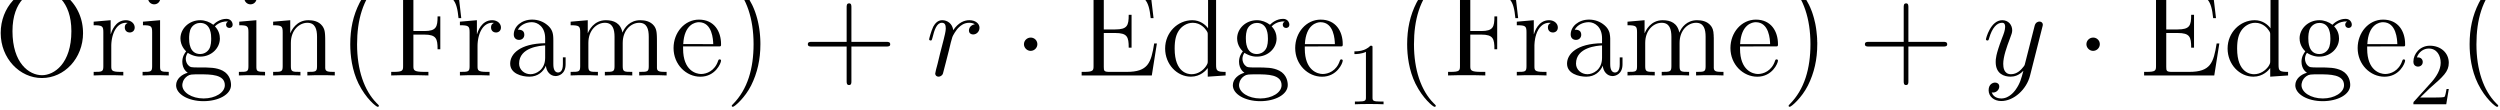 <?xml version="1.0" encoding="UTF-8" standalone="no"?>
<svg
   xmlns:dc="http://purl.org/dc/elements/1.1/"
   xmlns:cc="http://creativecommons.org/ns#"
   xmlns:rdf="http://www.w3.org/1999/02/22-rdf-syntax-ns#"
   xmlns:svg="http://www.w3.org/2000/svg"
   xmlns="http://www.w3.org/2000/svg"
   xmlns:sodipodi="http://sodipodi.sourceforge.net/DTD/sodipodi-0.dtd"
   xmlns:inkscape="http://www.inkscape.org/namespaces/inkscape"
   version="1.1"
   id="body"
   width="453.591"
   height="20"
   viewBox="0 0 0.63 0.028"
   preserveAspectRatio="none"
   inkscape:version="0.48.3.1 r9886"
   sodipodi:docname="ch2-Z-G-43.svg">
  <defs
     id="defs101" />
  <sodipodi:namedview
     pagecolor="#ffffff"
     bordercolor="#666666"
     borderopacity="1"
     objecttolerance="10"
     gridtolerance="10"
     guidetolerance="10"
     inkscape:pageopacity="0"
     inkscape:pageshadow="2"
     inkscape:window-width="640"
     inkscape:window-height="480"
     id="namedview99"
     showgrid="false"
     inkscape:zoom="0.32777778"
     inkscape:cx="382.26563"
     inkscape:cy="458.82151"
     inkscape:window-x="0"
     inkscape:window-y="24"
     inkscape:window-maximized="0"
     inkscape:current-layer="body" />
  <title
     id="title3">SVG drawing</title>
  <desc
     id="desc5">This was produced by version 4.4 of GNU libplot, a free library for exporting 2-D vector graphics.</desc>
  <g
     id="content"
     transform="matrix(0.002,0,0,-0.002,-3.2551875e-4,0.029)"
     xml:space="preserve"
     stroke-miterlimit="10.433"
     font-style="normal"
     font-variant="normal"
     font-weight="normal"
     font-stretch="normal"
     font-size-adjust="none"
     letter-spacing="normal"
     word-spacing="normal"
     style="font-style:normal;font-variant:normal;font-weight:normal;font-stretch:normal;letter-spacing:normal;word-spacing:normal;text-anchor:start;fill:none;stroke:#000000;stroke-linecap:butt;stroke-linejoin:miter;stroke-miterlimit:10.433;stroke-opacity:1;stroke-dasharray:none;stroke-dashoffset:0">
<path
   d="m 10.625,10.309 -0.007,0.305 -0.021,0.3 -0.034,0.296 -0.047,0.29 -0.059,0.284 -0.072,0.278 -0.084,0.272 -0.095,0.265 -0.106,0.258 -0.117,0.25 -0.127,0.243 -0.137,0.235 -0.147,0.226 -0.156,0.218 -0.165,0.209 -0.173,0.199 -0.182,0.19 -0.189,0.18 -0.197,0.17 -0.204,0.159 -0.21,0.149 -0.216,0.137 -0.222,0.125 -0.228,0.114 -0.233,0.102 -0.238,0.089 -0.242,0.076 -0.246,0.063 -0.25,0.05 -0.253,0.035 -0.256,0.022 -0.258,0.007 -0.016,-0.343 c 1.562,0 3.719,-1.375 3.719,-5.219 0,-4.125 -2.172,-5.594 -3.703,-5.594 h 0 c -1.625,0 -3.719,1.531 -3.719,5.594 0,3.891 2.203,5.219 3.703,5.219 l 0.016,0.343 c -2.844,0 -5.203,-2.546 -5.203,-5.796 0,-3.235 2.406,-5.719 5.188,-5.719 2.844,0 5.188,2.516 5.188,5.719 z"
   id="path9"
   inkscape:connector-curvature="0"
   style="fill:#000000;stroke-width:0" />
<path
   d="m 14.184,8.621 0.001,0.145 0.006,0.144 0.009,0.143 0.014,0.141 0.016,0.14 0.021,0.138 0.024,0.136 0.028,0.133 0.031,0.131 0.035,0.128 0.039,0.125 0.043,0.121 0.046,0.118 0.049,0.114 0.053,0.111 0.057,0.105 0.061,0.102 0.064,0.096 0.067,0.092 0.071,0.086 0.075,0.081 0.078,0.075 0.081,0.069 0.085,0.063 0.089,0.056 0.092,0.05 0.095,0.042 0.099,0.036 0.103,0.028 0.105,0.02 0.109,0.012 0.113,0.005 c 0.125,0 0.156,0 0.219,-0.016 -0.125,-0.063 -0.375,-0.156 -0.375,-0.578 0,-0.469 0.359,-0.641 0.609,-0.641 0.328,0 0.641,0.203 0.641,0.641 0,0.469 -0.422,0.922 -1.11,0.922 -1.359,0 -1.812,-1.469 -1.906,-1.766 h -0.015 v 1.766 l -2.141,-0.188 v -0.453 c 1.094,0 1.219,-0.109 1.219,-0.891 V 6.09 c 0,-0.719 -0.172,-0.719 -1.219,-0.719 V 4.918 c 0.453,0.031 1.328,0.031 1.797,0.031 0.437,0 1.562,0 1.937,-0.031 v 0.453 h -0.328 c -1.156,0 -1.187,0.188 -1.187,0.75 z"
   id="path11"
   inkscape:connector-curvature="0"
   style="fill:#000000;stroke-width:0" />
<path
   d="m 20.363,14.715 -0.001,0.038 -0.002,0.037 -0.005,0.038 -0.007,0.036 -0.008,0.037 -0.01,0.035 -0.012,0.035 -0.013,0.035 -0.015,0.034 -0.017,0.032 -0.018,0.032 -0.019,0.032 -0.022,0.03 -0.022,0.029 -0.024,0.028 -0.025,0.027 -0.027,0.026 -0.028,0.024 -0.029,0.024 -0.031,0.021 -0.031,0.021 -0.033,0.019 -0.034,0.017 -0.035,0.016 -0.036,0.014 -0.037,0.013 -0.037,0.01 -0.039,0.009 -0.04,0.007 -0.041,0.005 -0.041,0.003 -0.042,0.002 c -0.406,0 -0.766,-0.329 -0.766,-0.75 0,-0.485 0.391,-0.782 0.766,-0.782 0.5,0 0.781,0.407 0.781,0.766 z"
   id="path13"
   inkscape:connector-curvature="0"
   style="fill:#000000;stroke-width:0" />
<path
   d="m 18.176,11.746 v -0.453 c 1.015,0 1.156,-0.094 1.156,-0.875 V 6.09 c 0,-0.719 -0.172,-0.719 -1.203,-0.719 V 4.918 c 0.437,0.031 1.203,0.031 1.656,0.031 0.188,0 1.11,0 1.641,-0.031 v 0.453 c -1.031,0 -1.094,0.094 -1.094,0.703 v 5.86 z"
   id="path15"
   inkscape:connector-curvature="0"
   style="fill:#000000;stroke-width:0" />
<path
   d="M 23.82,7.793 23.89,7.749 23.96,7.708 24.028,7.669 24.096,7.633 24.162,7.599 24.228,7.568 24.293,7.54 24.357,7.513 24.419,7.488 24.48,7.466 24.54,7.446 24.599,7.427 24.656,7.41 l 0.056,-0.015 0.054,-0.014 0.052,-0.012 0.051,-0.011 0.049,-0.009 0.047,-0.008 0.046,-0.007 0.043,-0.006 0.041,-0.005 0.04,-0.004 0.037,-0.003 0.034,-0.003 0.033,-0.002 0.03,-0.001 0.028,-9e-4 0.025,-5e-4 0.023,-3e-4 0.02,-10e-5 0.018,0 0.015,0.328 c -1.406,0 -1.406,1.609 -1.406,1.969 0,0.281 0,0.938 0.281,1.375 0.297,0.453 0.766,0.609 1.11,0.609 1.39,0 1.39,-1.609 1.39,-1.969 0,-0.281 0,-0.938 -0.265,-1.359 -0.297,-0.469 -0.781,-0.625 -1.11,-0.625 h 0 L 25.383,7.309 c 1.422,0 2.484,1.078 2.484,2.297 0,0.438 -0.125,1.032 -0.625,1.546 0.61,0.625 1.36,0.625 1.438,0.625 0.062,0 0.14,0 0.218,-0.031 -0.171,-0.062 -0.25,-0.219 -0.25,-0.39 0,-0.219 0.157,-0.407 0.422,-0.407 0.125,0 0.407,0.078 0.407,0.422 0,0.281 -0.219,0.735 -0.782,0.735 -0.828,0 -1.437,-0.516 -1.656,-0.75 -0.484,0.359 -1.047,0.578 -1.641,0.578 -1.437,0 -2.5,-1.094 -2.5,-2.313 0,-0.906 0.563,-1.5 0.719,-1.641 C 23.43,7.746 23.133,7.293 23.133,6.668 23.133,5.746 23.695,5.34 23.82,5.262 23.086,5.059 22.352,4.496 22.352,3.668 c 0,-1.109 1.5,-2.016 3.453,-2.016 l 0.015,0.344 c -1.515,0 -2.687,0.781 -2.687,1.688 0,0.125 0.031,0.734 0.64,1.156 0.344,0.219 0.5,0.219 1.61,0.219 1.312,0 3.109,0 3.109,-1.375 0,-0.938 -1.203,-1.688 -2.672,-1.688 h 0 L 25.805,1.652 c 1.89,0 3.468,0.844 3.468,2.047 0,0.391 -0.109,1.328 -1.062,1.828 -0.813,0.406 -1.609,0.406 -2.969,0.406 -0.969,0 -1.094,0 -1.375,0.297 -0.156,0.172 -0.297,0.469 -0.297,0.797 0,0.281 0.094,0.547 0.25,0.766 z"
   id="path17"
   inkscape:connector-curvature="0"
   style="fill:#000000;stroke-width:0" />
<path
   d="m 32.496,14.715 -0.001,0.038 -0.003,0.037 -0.004,0.038 -0.007,0.036 -0.008,0.037 -0.01,0.035 -0.012,0.035 -0.013,0.035 -0.015,0.034 -0.017,0.032 -0.018,0.032 -0.02,0.032 -0.021,0.03 -0.022,0.029 -0.024,0.028 -0.026,0.027 -0.026,0.026 -0.028,0.024 -0.029,0.024 -0.031,0.021 -0.031,0.021 -0.033,0.019 -0.034,0.017 -0.035,0.016 -0.036,0.014 -0.037,0.013 -0.038,0.01 -0.039,0.009 -0.039,0.007 -0.041,0.005 -0.041,0.003 -0.042,0.002 c -0.406,0 -0.766,-0.329 -0.766,-0.75 0,-0.485 0.391,-0.782 0.766,-0.782 0.5,0 0.781,0.407 0.781,0.766 z"
   id="path19"
   inkscape:connector-curvature="0"
   style="fill:#000000;stroke-width:0" />
<path
   d="m 30.309,11.746 v -0.453 c 1.015,0 1.156,-0.094 1.156,-0.875 V 6.09 c 0,-0.719 -0.172,-0.719 -1.203,-0.719 V 4.918 c 0.437,0.031 1.203,0.031 1.656,0.031 0.187,0 1.109,0 1.641,-0.031 v 0.453 c -1.032,0 -1.094,0.094 -1.094,0.703 v 5.86 z"
   id="path21"
   inkscape:connector-curvature="0"
   style="fill:#000000;stroke-width:0" />
<path
   d="m 41.141,8.777 0,0.136 0,0.13 -10e-4,0.124 0,0.119 -10e-4,0.114 -0.001,0.108 -10e-4,0.104 -0.002,0.099 -0.003,0.095 -0.003,0.09 -0.004,0.086 -0.004,0.082 -0.006,0.079 -0.006,0.075 -0.007,0.072 -0.008,0.068 -0.01,0.066 -0.01,0.064 -0.012,0.061 -0.013,0.058 -0.014,0.057 -0.016,0.055 -0.018,0.053 -0.019,0.052 -0.02,0.051 -0.023,0.05 -0.024,0.049 -0.026,0.048 -0.028,0.048 -0.029,0.048 -0.032,0.048 -0.034,0.048 c -0.454,0.609 -1.204,0.719 -1.75,0.719 -1.532,0 -2.141,-1.328 -2.266,-1.641 h -0.016 v 1.641 l -2.156,-0.188 v -0.453 c 1.078,0 1.203,-0.109 1.203,-0.891 V 6.09 c 0,-0.719 -0.172,-0.719 -1.203,-0.719 V 4.918 c 0.406,0.031 1.266,0.031 1.703,0.031 0.469,0 1.328,0 1.735,-0.031 v 0.453 c -1.016,0 -1.204,0 -1.204,0.719 V 9.043 c 0,1.672 1.094,2.563 2.079,2.563 0.984,0 1.218,-0.813 1.218,-1.782 V 6.09 c 0,-0.719 -0.187,-0.719 -1.218,-0.719 V 4.918 c 0.421,0.031 1.281,0.031 1.718,0.031 0.469,0 1.329,0 1.735,-0.031 v 0.453 c -0.797,0 -1.188,0 -1.203,0.484 z"
   id="path23"
   inkscape:connector-curvature="0"
   style="fill:#000000;stroke-width:0" />
<path
   d="m 47.902,1.059 0,0.009 0,0.009 L 47.901,1.08 47.9,1.085 47.899,1.09 47.898,1.095 47.896,1.1 47.894,1.106 47.891,1.111 47.887,1.118 47.883,1.125 47.879,1.132 47.873,1.14 47.867,1.148 47.86,1.158 47.852,1.167 47.843,1.178 47.834,1.189 47.828,1.195 47.823,1.201 47.817,1.208 47.811,1.214 47.805,1.221 47.798,1.228 47.791,1.236 47.784,1.243 47.776,1.251 47.768,1.259 47.76,1.267 47.751,1.276 l -0.008,0.009 -0.01,0.009 -0.009,0.009 -0.01,0.01 -0.01,0.01 -0.011,0.01 -0.011,0.011 -0.011,0.011 -0.012,0.011 -0.012,0.012 -0.013,0.012 -0.013,0.012 c -1.578,1.609 -2.469,4.234 -2.469,7.469 0,3.094 0.735,5.735 2.578,7.625 0.172,0.141 0.172,0.172 0.172,0.219 0,0.094 -0.078,0.125 -0.156,0.125 -0.203,0 -1.5,-1.141 -2.281,-2.703 -0.813,-1.61 -1.172,-3.313 -1.172,-5.266 0,-1.406 0.219,-3.297 1.047,-5 0.937,-1.906 2.234,-2.938 2.406,-2.938 0.078,0 0.156,0.031 0.156,0.125 z"
   id="path25"
   inkscape:connector-curvature="0"
   style="fill:#000000;stroke-width:0" />
<path
   d="m 57.875,15.746 h -8.422 v -0.469 h 0.313 c 1.14,0 1.187,-0.156 1.187,-0.75 V 6.121 c 0,-0.578 -0.047,-0.75 -1.187,-0.75 H 49.453 V 4.918 c 0.375,0.031 1.797,0.031 2.266,0.031 0.562,0 1.953,0 2.422,-0.031 v 0.453 h -0.485 c -1.375,0 -1.406,0.203 -1.406,0.766 v 3.969 h 1.391 c 1.5,0 1.656,-0.532 1.656,-1.86 h 0.344 v 4.172 h -0.344 c 0,-1.328 -0.156,-1.859 -1.656,-1.859 H 52.25 v 4.093 c 0,0.516 0.031,0.625 0.734,0.625 h 1.985 c 2.281,0 2.75,-0.843 2.969,-3.078 h 0.343 z"
   id="path27"
   inkscape:connector-curvature="0"
   style="fill:#000000;stroke-width:0" />
<path
   d="m 60.332,8.621 0.002,0.145 0.005,0.144 0.01,0.143 0.013,0.141 0.017,0.14 0.02,0.138 0.024,0.136 0.028,0.133 0.032,0.131 0.035,0.128 0.039,0.125 0.042,0.121 0.046,0.118 0.05,0.114 0.053,0.111 0.057,0.105 0.06,0.102 0.064,0.096 0.067,0.092 0.072,0.086 0.074,0.081 0.078,0.075 0.082,0.069 0.085,0.063 0.088,0.056 0.092,0.05 0.096,0.042 0.099,0.036 0.102,0.028 0.106,0.02 0.109,0.012 0.112,0.005 c 0.125,0 0.157,0 0.219,-0.016 -0.125,-0.063 -0.375,-0.156 -0.375,-0.578 0,-0.469 0.36,-0.641 0.61,-0.641 0.328,0 0.64,0.203 0.64,0.641 0,0.469 -0.422,0.922 -1.109,0.922 -1.36,0 -1.813,-1.469 -1.906,-1.766 h -0.016 v 1.766 l -2.141,-0.188 v -0.453 c 1.094,0 1.219,-0.109 1.219,-0.891 V 6.09 c 0,-0.719 -0.172,-0.719 -1.219,-0.719 V 4.918 c 0.453,0.031 1.328,0.031 1.797,0.031 0.438,0 1.563,0 1.938,-0.031 V 5.371 H 61.52 c -1.157,0 -1.188,0.188 -1.188,0.75 z"
   id="path29"
   inkscape:connector-curvature="0"
   style="fill:#000000;stroke-width:0" />
<path
   d="m 69.883,9.168 0,0.158 -0.002,0.153 -0.003,0.148 -0.006,0.144 -0.011,0.14 -0.007,0.069 -0.008,0.067 -0.01,0.067 -0.012,0.066 -0.014,0.065 -0.015,0.065 -0.018,0.063 -0.019,0.063 -0.022,0.063 -0.025,0.062 -0.027,0.061 -0.03,0.061 -0.032,0.061 -0.036,0.06 -0.038,0.06 -0.042,0.059 -0.046,0.059 -0.048,0.059 -0.053,0.059 -0.056,0.059 -0.059,0.059 -0.064,0.058 c -0.563,0.5 -1.266,0.735 -1.969,0.735 -1.313,0 -2.313,-0.86 -2.313,-1.891 0,-0.469 0.313,-0.687 0.672,-0.687 0.375,0 0.657,0.266 0.657,0.656 0,0.641 -0.579,0.641 -0.813,0.641 0.359,0.671 1.125,0.953 1.766,0.953 0.734,0 1.672,-0.594 1.672,-2.032 V 9.012 8.73 7.152 c 0,-1.547 -1.172,-2.078 -1.844,-2.078 -0.781,0 -1.438,0.578 -1.438,1.344 0,2.094 2.703,2.281 3.282,2.312 V 9.012 C 65.648,8.965 64.445,7.637 64.445,6.418 c 0,-1.266 1.453,-1.656 2.422,-1.656 1.063,0 1.766,0.641 2.078,1.391 0.063,-0.734 0.547,-1.312 1.235,-1.312 0.328,0 1.25,0.219 1.25,1.5 v 0.875 h -0.344 v -0.875 c 0,-0.906 -0.375,-1.047 -0.609,-1.047 -0.594,0 -0.594,0.844 -0.594,1.094 z"
   id="path31"
   inkscape:connector-curvature="0"
   style="fill:#000000;stroke-width:0" />
<path
   d="m 82.938,8.777 -0.001,0.136 0,0.13 0,0.124 0,0.119 -10e-4,0.114 -0.001,0.108 -0.001,0.104 -0.002,0.099 -0.002,0.095 -0.003,0.09 -0.004,0.086 -0.004,0.082 -0.006,0.079 -0.006,0.075 -0.007,0.072 -0.007,0.068 -0.009,0.066 -0.01,0.064 -0.012,0.061 -0.012,0.058 -0.014,0.057 -0.015,0.055 -0.017,0.053 -0.018,0.052 -0.02,0.051 -0.021,0.05 -0.023,0.049 -0.025,0.048 -0.027,0.048 -0.029,0.048 -0.03,0.048 -0.033,0.048 c -0.469,0.609 -1.203,0.719 -1.75,0.719 -1.312,0 -1.984,-0.953 -2.234,-1.578 -0.235,1.218 -1.094,1.578 -2.094,1.578 -1.531,0 -2.141,-1.328 -2.266,-1.641 h -0.015 v 1.641 l -2.157,-0.188 v -0.453 c 1.079,0 1.204,-0.109 1.204,-0.891 V 6.09 c 0,-0.719 -0.172,-0.719 -1.204,-0.719 V 4.918 c 0.407,0.031 1.266,0.031 1.704,0.031 0.468,0 1.328,0 1.734,-0.031 v 0.453 c -1.016,0 -1.203,0 -1.203,0.719 V 9.043 c 0,1.672 1.094,2.563 2.078,2.563 0.984,0 1.219,-0.813 1.219,-1.782 V 6.09 c 0,-0.719 -0.188,-0.719 -1.219,-0.719 V 4.918 c 0.422,0.031 1.281,0.031 1.719,0.031 0.468,0 1.328,0 1.734,-0.031 v 0.453 c -1.016,0 -1.203,0 -1.203,0.719 V 9.043 c 0,1.672 1.094,2.563 2.078,2.563 0.985,0 1.203,-0.813 1.203,-1.782 V 6.09 c 0,-0.719 -0.172,-0.719 -1.203,-0.719 V 4.918 c 0.406,0.031 1.266,0.031 1.719,0.031 0.453,0 1.312,0 1.734,-0.031 v 0.453 c -0.797,0 -1.203,0 -1.218,0.484 z"
   id="path33"
   inkscape:connector-curvature="0"
   style="fill:#000000;stroke-width:0" />
<path
   d="m 90.645,8.605 0.015,0 0.016,0 0.015,0 0.014,0 0.014,1e-4 0.014,10e-5 0.013,2e-4 0.013,10e-5 0.013,3e-4 0.012,3e-4 0.011,4e-4 0.012,4e-4 0.011,6e-4 0.01,6e-4 0.01,7e-4 0.01,8e-4 0.01,9e-4 0.009,0.001 0.008,0.001 0.009,0.001 0.016,0.003 0.014,0.004 0.014,0.004 0.012,0.005 0.011,0.006 0.01,0.007 0.009,0.007 0.008,0.008 0.007,0.009 0.006,0.01 0.006,0.011 0.005,0.013 0.004,0.014 0.003,0.015 0.002,0.008 0.001,0.008 0.001,0.009 10e-4,0.009 0.001,0.009 0.001,0.01 10e-4,0.01 0,0.01 0.001,0.011 0,0.011 0.001,0.012 0,0.012 0,0.012 0,0.013 0,0.013 10e-4,0.014 c 0,1.61 -0.86,3.11 -2.782,3.11 -1.812,0 -3.203,-1.641 -3.203,-3.61 0,-2.109 1.61,-3.641 3.375,-3.641 1.891,0 2.61,1.719 2.61,2.047 0,0.094 -0.079,0.156 -0.172,0.156 -0.125,0 -0.157,-0.078 -0.188,-0.156 -0.422,-1.328 -1.484,-1.703 -2.156,-1.703 -0.656,0 -2.266,0.453 -2.266,3.203 v 0.297 l 0.016,0.297 c 0.125,2.5 1.516,2.782 1.969,2.782 1.703,0 1.797,-2.235 1.812,-2.782 H 86.254 L 86.238,8.605 z"
   id="path35"
   inkscape:connector-curvature="0"
   style="fill:#000000;stroke-width:0" />
<path
   d="m 95.973,8.871 -0.001,0.116 -10e-4,0.121 -0.003,0.125 -0.004,0.129 -0.005,0.132 -0.007,0.136 -0.018,0.282 -0.025,0.295 -0.033,0.305 -0.041,0.316 -0.052,0.324 -0.062,0.332 -0.073,0.338 -0.085,0.342 -0.098,0.346 -0.112,0.348 -0.061,0.174 -0.066,0.175 -0.069,0.174 -0.073,0.174 -0.077,0.174 -0.081,0.173 c -0.938,1.907 -2.25,2.938 -2.422,2.938 -0.063,0 -0.141,-0.031 -0.141,-0.125 0,-0.047 0,-0.078 0.266,-0.36 1.594,-1.593 2.484,-4.218 2.484,-7.468 0,-3.078 -0.75,-5.734 -2.593,-7.609 -0.157,-0.141 -0.157,-0.172 -0.157,-0.219 0,-0.094 0.078,-0.125 0.141,-0.125 0.203,0 1.516,1.141 2.297,2.703 0.797,1.609 1.172,3.328 1.172,5.234 z"
   id="path37"
   inkscape:connector-curvature="0"
   style="fill:#000000;stroke-width:0" />
<path
   d="m 107.44,8.59 h 4.39 c 0.22,0 0.5,0 0.5,0.281 0,0.312 -0.27,0.312 -0.5,0.312 h -4.39 v 4.375 c 0,0.234 0,0.515 -0.28,0.515 -0.32,0 -0.32,-0.265 -0.32,-0.515 V 9.184 h -4.39 c -0.22,0 -0.5,0 -0.5,-0.297 0,-0.297 0.27,-0.297 0.5,-0.297 h 4.39 V 4.199 c 0,-0.219 0,-0.5 0.3,-0.5 0.3,0 0.3,0.266 0.3,0.5 z"
   id="path39"
   inkscape:connector-curvature="0"
   style="fill:#000000;stroke-width:0" />
<path
   d="m 123,11.418 -0.05,-0.01 -0.04,-0.01 -0.04,-0.013 -0.05,-0.013 -0.04,-0.015 -0.03,-0.017 -0.04,-0.017 -0.04,-0.019 -0.03,-0.019 -0.04,-0.021 -0.03,-0.022 -0.03,-0.023 -0.03,-0.023 -0.02,-0.025 -0.03,-0.026 -0.02,-0.026 -0.03,-0.027 -0.02,-0.028 -0.02,-0.028 -0.01,-0.03 -0.02,-0.029 -0.02,-0.031 -0.01,-0.031 -0.01,-0.031 -0.01,-0.032 -0.01,-0.032 -0.01,-0.032 -0.01,-0.033 0,-0.033 -0.01,-0.034 0,-0.033 0,-0.034 c 0,-0.375 0.3,-0.5 0.52,-0.5 0.45,0 0.81,0.375 0.81,0.86 0,0.5 -0.49,0.953 -1.28,0.953 -0.64,0 -1.38,-0.297 -2.03,-1.266 -0.11,0.844 -0.75,1.266 -1.39,1.266 -0.61,0 -0.94,-0.485 -1.13,-0.828 -0.27,-0.579 -0.52,-1.532 -0.52,-1.61 0,-0.062 0.08,-0.141 0.19,-0.141 0.13,0 0.14,0.016 0.24,0.375 0.23,0.954 0.53,1.875 1.17,1.875 0.39,0 0.5,-0.266 0.5,-0.735 0,-0.344 -0.16,-0.969 -0.28,-1.453 L 118.61,7.699 C 118.55,7.402 118.38,6.684 118.3,6.402 118.17,5.981 118,5.231 118,5.152 c 0,-0.219 0.17,-0.391 0.42,-0.391 0.17,0 0.47,0.109 0.56,0.422 0.05,0.125 0.64,2.531 0.74,2.891 0.08,0.359 0.17,0.688 0.25,1.047 0.06,0.219 0.14,0.469 0.19,0.672 0.04,0.141 0.46,0.922 0.87,1.281 0.19,0.172 0.59,0.532 1.25,0.532 0.25,0 0.5,-0.047 0.72,-0.188 z"
   id="path41"
   inkscape:connector-curvature="0"
   style="fill:#000000;stroke-width:0" />
<path
   d="m 130.87,8.887 0,0.044 -0.01,0.043 0,0.043 -0.01,0.042 -0.01,0.041 -0.01,0.04 -0.01,0.039 -0.02,0.038 -0.02,0.037 -0.01,0.036 -0.02,0.035 -0.03,0.034 -0.02,0.033 -0.02,0.032 -0.03,0.03 -0.03,0.029 -0.03,0.028 -0.03,0.026 -0.03,0.025 -0.03,0.023 -0.04,0.022 -0.03,0.02 -0.04,0.018 -0.04,0.017 -0.04,0.015 -0.03,0.013 -0.05,0.011 -0.04,0.009 -0.04,0.007 -0.04,0.005 -0.04,0.003 -0.05,0.001 c -0.45,0 -0.84,-0.375 -0.84,-0.844 0,-0.453 0.39,-0.844 0.84,-0.844 0.47,0 0.85,0.391 0.85,0.844 z"
   id="path43"
   inkscape:connector-curvature="0"
   style="fill:#000000;stroke-width:0" />
<path
   d="m 145.93,8.98 h -0.34 C 145.2,6.512 144.82,5.371 142.13,5.371 h -2.15 c -0.71,0 -0.74,0.125 -0.74,0.641 v 4.297 h 1.44 c 1.53,0 1.7,-0.5 1.7,-1.86 h 0.36 v 4.172 h -0.36 c 0,-1.359 -0.17,-1.859 -1.7,-1.859 h -1.44 v 3.89 c 0,0.516 0.03,0.625 0.74,0.625 h 2.11 c 2.32,0 2.82,-0.796 3.06,-3.078 h 0.36 l -0.42,3.547 h -8.64 v -0.469 h 0.31 c 1.14,0 1.19,-0.156 1.19,-0.75 V 6.121 c 0,-0.578 -0.05,-0.75 -1.19,-0.75 h -0.31 V 4.918 h 8.84 z"
   id="path45"
   inkscape:connector-curvature="0"
   style="fill:#000000;stroke-width:0" />
<path
   d="m 151.17,15.777 v -0.468 c 1.08,0 1.21,-0.11 1.21,-0.891 v -3.516 c -0.33,0.469 -1.02,1.032 -1.99,1.032 -1.84,0 -3.42,-1.563 -3.42,-3.594 0,-2.016 1.5,-3.578 3.25,-3.578 1.2,0 1.9,0.797 2.12,1.094 l -0.22,0.234 c -0.37,-0.547 -1.03,-1.016 -1.82,-1.016 -0.41,0 -2.13,0.156 -2.13,3.25 0,1.141 0.19,1.782 0.53,2.297 0.33,0.5 0.97,0.985 1.75,0.985 0.99,0 1.55,-0.719 1.71,-0.969 0.18,-0.266 0.18,-0.297 0.18,-0.578 V 6.777 c 0,-0.281 0,-0.328 -0.22,-0.688 l 0.22,-0.234 V 4.762 l 2.25,0.156 v 0.453 c -1.07,0 -1.2,0.125 -1.2,0.891 v 9.687 z"
   id="path47"
   inkscape:connector-curvature="0"
   style="fill:#000000;stroke-width:0" />
<path
   d="m 156.96,7.793 0.07,-0.044 0.07,-0.041 0.07,-0.039 0.07,-0.036 0.07,-0.034 0.06,-0.031 0.07,-0.029 0.06,-0.027 0.06,-0.025 0.06,-0.022 0.06,-0.021 0.06,-0.019 0.06,-0.017 0.06,-0.015 0.05,-0.014 0.05,-0.012 0.05,-0.011 0.05,-0.009 0.05,-0.008 0.04,-0.007 0.05,-0.006 0.04,-0.005 0.04,-0.004 0.04,-0.003 0.03,-0.003 0.03,-0.002 0.03,-0.001 0.03,-9e-4 0.03,-5e-4 0.02,-3e-4 0.02,-10e-5 0.02,0 0.01,0.328 c -1.4,0 -1.4,1.609 -1.4,1.969 0,0.281 0,0.938 0.28,1.375 0.29,0.453 0.76,0.609 1.11,0.609 1.39,0 1.39,-1.609 1.39,-1.969 0,-0.281 0,-0.938 -0.27,-1.359 -0.3,-0.469 -0.78,-0.625 -1.11,-0.625 h 0 l -0.01,-0.328 c 1.42,0 2.48,1.078 2.48,2.297 0,0.438 -0.12,1.032 -0.62,1.546 0.61,0.625 1.36,0.625 1.43,0.625 0.07,0 0.14,0 0.22,-0.031 -0.17,-0.062 -0.25,-0.219 -0.25,-0.39 0,-0.219 0.16,-0.407 0.42,-0.407 0.13,0 0.41,0.078 0.41,0.422 0,0.281 -0.22,0.735 -0.78,0.735 -0.83,0 -1.44,-0.516 -1.66,-0.75 -0.48,0.359 -1.04,0.578 -1.64,0.578 -1.44,0 -2.5,-1.094 -2.5,-2.313 0,-0.906 0.56,-1.5 0.72,-1.641 -0.19,-0.234 -0.48,-0.688 -0.48,-1.312 0,-0.922 0.56,-1.328 0.68,-1.406 -0.73,-0.203 -1.46,-0.766 -1.46,-1.594 0,-1.109 1.5,-2.016 3.45,-2.016 l 0.01,0.344 c -1.51,0 -2.68,0.781 -2.68,1.688 0,0.125 0.03,0.734 0.64,1.156 0.34,0.219 0.5,0.219 1.61,0.219 1.31,0 3.11,0 3.11,-1.375 0,-0.938 -1.21,-1.688 -2.68,-1.688 h 0 l -0.01,-0.344 c 1.89,0 3.47,0.844 3.47,2.047 0,0.391 -0.11,1.328 -1.07,1.828 -0.81,0.406 -1.6,0.406 -2.96,0.406 -0.97,0 -1.1,0 -1.38,0.297 -0.16,0.172 -0.3,0.469 -0.3,0.797 0,0.281 0.1,0.547 0.25,0.766 z"
   id="path49"
   inkscape:connector-curvature="0"
   style="fill:#000000;stroke-width:0" />
<path
   d="m 168.97,8.605 0.02,0 0.01,0 0.02,0 0.01,0 0.02,1e-4 0.01,10e-5 0.01,2e-4 0.02,10e-5 0.01,3e-4 0.01,3e-4 0.01,4e-4 0.01,4e-4 0.02,6e-4 0.01,6e-4 0.01,7e-4 0.01,8e-4 0.01,9e-4 0,0.001 0.01,0.001 0.01,0.001 0.02,0.003 0.01,0.004 0.02,0.004 0.01,0.005 0.01,0.006 0.01,0.007 0.01,0.007 0.01,0.008 0,0.009 0.01,0.01 0.01,0.011 0,0.013 0,0.014 0.01,0.015 0,0.008 0,0.008 0,0.009 0,0.009 0,0.009 0,0.01 0.01,0.01 0,0.01 0,0.011 0,0.011 0,0.012 0,0.012 0,0.012 0,0.013 0,0.013 0,0.014 c 0,1.61 -0.86,3.11 -2.78,3.11 -1.82,0 -3.21,-1.641 -3.21,-3.61 0,-2.109 1.61,-3.641 3.38,-3.641 1.89,0 2.61,1.719 2.61,2.047 0,0.094 -0.08,0.156 -0.17,0.156 -0.13,0 -0.16,-0.078 -0.19,-0.156 -0.42,-1.328 -1.49,-1.703 -2.16,-1.703 -0.65,0 -2.26,0.453 -2.26,3.203 v 0.297 l 0.01,0.297 c 0.13,2.5 1.52,2.782 1.97,2.782 1.7,0 1.8,-2.235 1.81,-2.782 h -3.78 l -0.01,-0.297 z"
   id="path51"
   inkscape:connector-curvature="0"
   style="fill:#000000;stroke-width:0" />
<path
   d="m 173.1,8.398 0,0.012 0,0.012 0,0.012 0,0.011 0,0.011 0,0.011 0,0.01 0,0.01 0,0.01 0,0.009 0,0.009 0,0.009 0,0.017 0,0.016 0,0.015 -0.01,0.013 0,0.013 0,0.012 -0.01,0.011 0,0.01 -0.01,0.009 0,0.008 -0.01,0.007 -0.01,0.007 0,0.006 -0.01,0.005 -0.01,0.005 -0.01,0.002 0,0.002 -0.01,0.002 -0.01,0.002 0,0.002 -0.01,0.001 -0.01,0.001 0,0.001 -0.01,10e-4 -0.01,10e-4 -0.01,8e-4 -0.01,7e-4 -0.01,7e-4 -0.01,5e-4 -0.01,5e-4 -0.01,4e-4 -0.01,3e-4 -0.01,3e-4 -0.01,2e-4 -0.01,10e-5 -0.01,10e-5 -0.01,0 C 172.15,7.977 171.16,7.977 170.82,7.977 V 7.633 c 0.22,0 0.88,0 1.45,0.281 V 2.133 c 0,-0.391 -0.03,-0.531 -1.03,-0.531 h -0.36 V 1.258 c 0.39,0.031 1.36,0.031 1.8,0.031 0.45,0 1.42,0 1.81,-0.031 v 0.344 h -0.36 c -1,0 -1.03,0.125 -1.03,0.531 z"
   id="path53"
   inkscape:connector-curvature="0"
   style="fill:#000000;stroke-width:0" />
<path
   d="m 181.07,1.059 0,0.009 0,0.009 0,0.004 0,0.005 0,0.005 0,0.005 -0.01,0.005 0,0.006 0,0.006 0,0.006 -0.01,0.007 0,0.007 -0.01,0.008 -0.01,0.008 0,0.009 -0.01,0.01 -0.01,0.011 -0.01,0.011 0,0.006 -0.01,0.006 -0.01,0.006 0,0.007 -0.01,0.007 0,0.007 -0.01,0.007 -0.01,0.008 -0.01,0.008 0,0.008 -0.01,0.008 -0.01,0.009 -0.01,0.009 -0.01,0.009 -0.01,0.009 -0.01,0.01 -0.01,0.01 -0.01,0.01 -0.01,0.011 -0.01,0.011 -0.01,0.011 -0.02,0.012 -0.01,0.012 -0.01,0.012 c -1.58,1.609 -2.47,4.234 -2.47,7.469 0,3.094 0.73,5.735 2.58,7.625 0.17,0.141 0.17,0.172 0.17,0.219 0,0.094 -0.08,0.125 -0.16,0.125 -0.2,0 -1.5,-1.141 -2.28,-2.703 -0.81,-1.61 -1.17,-3.313 -1.17,-5.266 0,-1.406 0.22,-3.297 1.05,-5 0.94,-1.906 2.23,-2.938 2.4,-2.938 0.08,0 0.16,0.031 0.16,0.125 z"
   id="path55"
   inkscape:connector-curvature="0"
   style="fill:#000000;stroke-width:0" />
<path
   d="m 191.04,15.746 h -8.42 v -0.469 h 0.31 c 1.14,0 1.19,-0.156 1.19,-0.75 V 6.121 c 0,-0.578 -0.05,-0.75 -1.19,-0.75 h -0.31 V 4.918 c 0.38,0.031 1.8,0.031 2.27,0.031 0.56,0 1.95,0 2.42,-0.031 v 0.453 h -0.49 c -1.37,0 -1.4,0.203 -1.4,0.766 v 3.969 h 1.39 c 1.5,0 1.65,-0.532 1.65,-1.86 h 0.35 v 4.172 h -0.35 c 0,-1.328 -0.15,-1.859 -1.65,-1.859 h -1.39 v 4.093 c 0,0.516 0.03,0.625 0.73,0.625 h 1.99 c 2.28,0 2.75,-0.843 2.96,-3.078 h 0.35 z"
   id="path57"
   inkscape:connector-curvature="0"
   style="fill:#000000;stroke-width:0" />
<path
   d="m 193.5,8.621 0,0.145 0.01,0.144 0.01,0.143 0.01,0.141 0.02,0.14 0.02,0.138 0.02,0.136 0.03,0.133 0.03,0.131 0.04,0.128 0.03,0.125 0.05,0.121 0.04,0.118 0.05,0.114 0.06,0.111 0.05,0.105 0.06,0.102 0.07,0.096 0.06,0.092 0.08,0.086 0.07,0.081 0.08,0.075 0.08,0.069 0.08,0.063 0.09,0.056 0.1,0.05 0.09,0.042 0.1,0.036 0.1,0.028 0.11,0.02 0.11,0.012 0.11,0.005 c 0.12,0 0.16,0 0.22,-0.016 -0.13,-0.063 -0.38,-0.156 -0.38,-0.578 0,-0.469 0.36,-0.641 0.61,-0.641 0.33,0 0.64,0.203 0.64,0.641 0,0.469 -0.42,0.922 -1.11,0.922 -1.36,0 -1.81,-1.469 -1.9,-1.766 h -0.02 v 1.766 l -2.14,-0.188 v -0.453 c 1.1,0 1.22,-0.109 1.22,-0.891 V 6.09 c 0,-0.719 -0.17,-0.719 -1.22,-0.719 V 4.918 c 0.45,0.031 1.33,0.031 1.8,0.031 0.44,0 1.56,0 1.94,-0.031 v 0.453 h -0.33 c -1.16,0 -1.19,0.188 -1.19,0.75 z"
   id="path59"
   inkscape:connector-curvature="0"
   style="fill:#000000;stroke-width:0" />
<path
   d="m 203.05,9.168 0,0.158 0,0.153 0,0.148 -0.01,0.144 -0.01,0.14 -0.01,0.069 -0.01,0.067 -0.01,0.067 -0.01,0.066 -0.01,0.065 -0.02,0.065 -0.01,0.063 -0.02,0.063 -0.03,0.063 -0.02,0.062 -0.03,0.061 -0.03,0.061 -0.03,0.061 -0.04,0.06 -0.03,0.06 -0.05,0.059 -0.04,0.059 -0.05,0.059 -0.05,0.059 -0.06,0.059 -0.06,0.059 -0.06,0.058 c -0.56,0.5 -1.27,0.735 -1.97,0.735 -1.31,0 -2.31,-0.86 -2.31,-1.891 0,-0.469 0.31,-0.687 0.67,-0.687 0.37,0 0.66,0.266 0.66,0.656 0,0.641 -0.58,0.641 -0.82,0.641 0.36,0.671 1.13,0.953 1.77,0.953 0.73,0 1.67,-0.594 1.67,-2.032 V 9.012 8.73 7.152 c 0,-1.547 -1.17,-2.078 -1.84,-2.078 -0.78,0 -1.44,0.578 -1.44,1.344 0,2.094 2.7,2.281 3.28,2.312 v 0.281 c -3.2,-0.047 -4.41,-1.375 -4.41,-2.594 0,-1.266 1.46,-1.656 2.43,-1.656 1.06,0 1.76,0.641 2.07,1.391 0.07,-0.734 0.55,-1.312 1.24,-1.312 0.33,0 1.25,0.219 1.25,1.5 v 0.875 h -0.35 v -0.875 c 0,-0.906 -0.37,-1.047 -0.6,-1.047 -0.6,0 -0.6,0.844 -0.6,1.094 z"
   id="path61"
   inkscape:connector-curvature="0"
   style="fill:#000000;stroke-width:0" />
<path
   d="m 216.1,8.777 0,0.136 0,0.13 0,0.124 0,0.119 0,0.114 0,0.108 0,0.104 0,0.099 -0.01,0.095 0,0.09 0,0.086 -0.01,0.082 0,0.079 -0.01,0.075 -0.01,0.072 0,0.068 -0.01,0.066 -0.01,0.064 -0.01,0.061 -0.02,0.058 -0.01,0.057 -0.01,0.055 -0.02,0.053 -0.02,0.052 -0.02,0.051 -0.02,0.05 -0.02,0.049 -0.03,0.048 -0.03,0.048 -0.02,0.048 -0.04,0.048 -0.03,0.048 c -0.47,0.609 -1.2,0.719 -1.75,0.719 -1.31,0 -1.98,-0.953 -2.23,-1.578 -0.24,1.218 -1.1,1.578 -2.1,1.578 -1.53,0 -2.14,-1.328 -2.26,-1.641 h -0.02 v 1.641 l -2.15,-0.188 v -0.453 c 1.07,0 1.2,-0.109 1.2,-0.891 V 6.09 c 0,-0.719 -0.17,-0.719 -1.2,-0.719 V 4.918 c 0.4,0.031 1.26,0.031 1.7,0.031 0.47,0 1.33,0 1.73,-0.031 v 0.453 c -1.01,0 -1.2,0 -1.2,0.719 V 9.043 c 0,1.672 1.09,2.563 2.08,2.563 0.98,0 1.22,-0.813 1.22,-1.782 V 6.09 c 0,-0.719 -0.19,-0.719 -1.22,-0.719 V 4.918 c 0.42,0.031 1.28,0.031 1.72,0.031 0.47,0 1.33,0 1.73,-0.031 v 0.453 c -1.01,0 -1.2,0 -1.2,0.719 V 9.043 c 0,1.672 1.09,2.563 2.08,2.563 0.98,0 1.2,-0.813 1.2,-1.782 V 6.09 c 0,-0.719 -0.17,-0.719 -1.2,-0.719 V 4.918 c 0.4,0.031 1.26,0.031 1.72,0.031 0.45,0 1.31,0 1.73,-0.031 v 0.453 c -0.8,0 -1.2,0 -1.22,0.484 z"
   id="path63"
   inkscape:connector-curvature="0"
   style="fill:#000000;stroke-width:0" />
<path
   d="m 223.81,8.605 0.02,0 0.01,0 0.02,0 0.01,0 0.02,1e-4 0.01,10e-5 0.01,2e-4 0.02,10e-5 0.01,3e-4 0.01,3e-4 0.01,4e-4 0.01,4e-4 0.02,6e-4 0.01,6e-4 0.01,7e-4 0.01,8e-4 0.01,9e-4 0,0.001 0.01,0.001 0.01,0.001 0.02,0.003 0.01,0.004 0.02,0.004 0.01,0.005 0.01,0.006 0.01,0.007 0.01,0.007 0.01,0.008 0,0.009 0.01,0.01 0.01,0.011 0,0.013 0,0.014 0.01,0.015 0,0.008 0,0.008 0,0.009 0,0.009 0,0.009 0,0.01 0.01,0.01 0,0.01 0,0.011 0,0.011 0,0.012 0,0.012 0,0.012 0,0.013 0,0.013 0,0.014 c 0,1.61 -0.86,3.11 -2.78,3.11 -1.82,0 -3.21,-1.641 -3.21,-3.61 0,-2.109 1.61,-3.641 3.38,-3.641 1.89,0 2.61,1.719 2.61,2.047 0,0.094 -0.08,0.156 -0.17,0.156 -0.13,0 -0.16,-0.078 -0.19,-0.156 -0.42,-1.328 -1.49,-1.703 -2.16,-1.703 -0.65,0 -2.26,0.453 -2.26,3.203 v 0.297 l 0.01,0.297 c 0.13,2.5 1.52,2.782 1.97,2.782 1.7,0 1.8,-2.235 1.81,-2.782 h -3.78 l -0.01,-0.297 z"
   id="path65"
   inkscape:connector-curvature="0"
   style="fill:#000000;stroke-width:0" />
<path
   d="m 229.14,8.871 0,0.116 0,0.121 -0.01,0.125 0,0.129 -0.01,0.132 0,0.136 -0.02,0.282 -0.03,0.295 -0.03,0.305 -0.04,0.316 -0.05,0.324 -0.06,0.332 -0.08,0.338 -0.08,0.342 -0.1,0.346 -0.11,0.348 -0.06,0.174 -0.07,0.175 -0.07,0.174 -0.07,0.174 -0.08,0.174 -0.08,0.173 c -0.94,1.907 -2.25,2.938 -2.42,2.938 -0.07,0 -0.14,-0.031 -0.14,-0.125 0,-0.047 0,-0.078 0.26,-0.36 1.6,-1.593 2.49,-4.218 2.49,-7.468 0,-3.078 -0.75,-5.734 -2.6,-7.609 -0.15,-0.141 -0.15,-0.172 -0.15,-0.219 0,-0.094 0.07,-0.125 0.14,-0.125 0.2,0 1.51,1.141 2.29,2.703 0.8,1.609 1.18,3.328 1.18,5.234 z"
   id="path67"
   inkscape:connector-curvature="0"
   style="fill:#000000;stroke-width:0" />
<path
   d="m 240.62,8.59 h 4.39 c 0.22,0 0.5,0 0.5,0.281 0,0.312 -0.26,0.312 -0.5,0.312 h -4.39 v 4.375 c 0,0.234 0,0.515 -0.28,0.515 -0.31,0 -0.31,-0.265 -0.31,-0.515 V 9.184 h -4.39 c -0.22,0 -0.5,0 -0.5,-0.297 0,-0.297 0.26,-0.297 0.5,-0.297 h 4.39 V 4.199 c 0,-0.219 0,-0.5 0.29,-0.5 0.3,0 0.3,0.266 0.3,0.5 z"
   id="path69"
   inkscape:connector-curvature="0"
   style="fill:#000000;stroke-width:0" />
<path
   d="M 254.15,3.137 254.07,3.023 253.98,2.913 253.89,2.805 253.79,2.701 253.74,2.651 253.69,2.602 253.64,2.554 253.58,2.508 253.53,2.463 253.47,2.42 253.42,2.378 253.36,2.338 253.3,2.3 253.24,2.263 253.18,2.229 253.12,2.196 253.06,2.166 253,2.138 252.94,2.112 252.87,2.089 252.81,2.068 252.74,2.049 252.67,2.033 252.6,2.02 252.54,2.01 252.47,2.002 252.4,1.998 252.32,1.996 c -0.2,0 -0.95,0.031 -1.2,0.766 0.05,-0.016 0.13,-0.016 0.16,-0.016 0.48,0 0.79,0.406 0.79,0.766 0,0.375 -0.29,0.5 -0.53,0.5 -0.26,0 -0.81,-0.188 -0.81,-0.969 0,-0.812 0.69,-1.375 1.59,-1.375 1.58,0 3.19,1.469 3.63,3.234 l 1.56,6.204 c 0.02,0.078 0.05,0.171 0.05,0.265 0,0.235 -0.19,0.391 -0.42,0.391 -0.14,0 -0.49,-0.063 -0.61,-0.531 l -1.18,-4.672 c -0.07,-0.297 -0.07,-0.328 -0.2,-0.5 -0.33,-0.438 -0.84,-0.984 -1.61,-0.984 -0.89,0 -0.97,0.875 -0.97,1.312 0,0.906 0.43,2.125 0.86,3.266 0.17,0.469 0.27,0.688 0.27,1 0,0.672 -0.47,1.282 -1.25,1.282 -1.47,0 -2.06,-2.313 -2.06,-2.438 0,-0.062 0.07,-0.141 0.18,-0.141 0.14,0 0.16,0.062 0.22,0.281 0.38,1.344 0.99,1.969 1.61,1.969 0.14,0 0.41,0 0.41,-0.516 0,-0.422 -0.17,-0.875 -0.41,-1.484 -0.78,-2.078 -0.78,-2.609 -0.78,-2.984 0,-1.516 1.08,-1.859 1.88,-1.859 0.45,0 1.03,0.141 1.59,0.734 L 255.1,5.481 C 254.85,4.543 254.7,3.918 254.15,3.137 z"
   id="path71"
   inkscape:connector-curvature="0"
   style="fill:#000000;stroke-width:0" />
<path
   d="m 264.74,8.887 0,0.044 -0.01,0.043 0,0.043 -0.01,0.042 -0.01,0.041 -0.01,0.04 -0.01,0.039 -0.02,0.038 -0.01,0.037 -0.02,0.036 -0.02,0.035 -0.03,0.034 -0.02,0.033 -0.02,0.032 -0.03,0.03 -0.03,0.029 -0.03,0.028 -0.03,0.026 -0.03,0.025 -0.03,0.023 -0.04,0.022 -0.03,0.02 -0.04,0.018 -0.04,0.017 -0.03,0.015 -0.04,0.013 -0.04,0.011 -0.04,0.009 -0.05,0.007 -0.04,0.005 -0.04,0.003 -0.05,0.001 c -0.45,0 -0.84,-0.375 -0.84,-0.844 0,-0.453 0.39,-0.844 0.84,-0.844 0.47,0 0.85,0.391 0.85,0.844 z"
   id="path73"
   inkscape:connector-curvature="0"
   style="fill:#000000;stroke-width:0" />
<path
   d="m 279.8,8.98 h -0.34 C 279.07,6.512 278.69,5.371 276,5.371 h -2.15 c -0.71,0 -0.74,0.125 -0.74,0.641 v 4.297 h 1.44 c 1.53,0 1.7,-0.5 1.7,-1.86 h 0.36 v 4.172 h -0.36 c 0,-1.359 -0.17,-1.859 -1.7,-1.859 h -1.44 v 3.89 c 0,0.516 0.03,0.625 0.74,0.625 h 2.11 c 2.33,0 2.83,-0.796 3.06,-3.078 h 0.36 l -0.42,3.547 h -8.64 v -0.469 h 0.31 c 1.14,0 1.19,-0.156 1.19,-0.75 V 6.121 c 0,-0.578 -0.05,-0.75 -1.19,-0.75 h -0.31 V 4.918 h 8.84 z"
   id="path75"
   inkscape:connector-curvature="0"
   style="fill:#000000;stroke-width:0" />
<path
   d="m 285.04,15.777 v -0.468 c 1.08,0 1.21,-0.11 1.21,-0.891 v -3.516 c -0.33,0.469 -1.02,1.032 -1.99,1.032 -1.84,0 -3.42,-1.563 -3.42,-3.594 0,-2.016 1.5,-3.578 3.25,-3.578 1.2,0 1.91,0.797 2.12,1.094 L 286,6.09 c -0.38,-0.547 -1.04,-1.016 -1.83,-1.016 -0.41,0 -2.13,0.156 -2.13,3.25 0,1.141 0.19,1.782 0.53,2.297 0.33,0.5 0.97,0.985 1.75,0.985 0.99,0 1.55,-0.719 1.71,-0.969 0.18,-0.266 0.18,-0.297 0.18,-0.578 V 6.777 c 0,-0.281 0,-0.328 -0.21,-0.688 l 0.21,-0.234 V 4.762 l 2.25,0.156 v 0.453 c -1.07,0 -1.2,0.125 -1.2,0.891 v 9.687 z"
   id="path77"
   inkscape:connector-curvature="0"
   style="fill:#000000;stroke-width:0" />
<path
   d="m 290.84,7.793 0.07,-0.044 0.07,-0.041 0.06,-0.039 0.07,-0.036 0.07,-0.034 0.06,-0.031 0.07,-0.029 0.06,-0.027 0.06,-0.025 0.07,-0.022 0.06,-0.021 0.05,-0.019 0.06,-0.017 0.06,-0.015 0.05,-0.014 0.05,-0.012 0.05,-0.011 0.05,-0.009 0.05,-0.008 0.05,-0.007 0.04,-0.006 0.04,-0.005 0.04,-0.004 0.04,-0.003 0.03,-0.003 0.03,-0.002 0.03,-0.001 0.03,-9e-4 0.03,-5e-4 0.02,-3e-4 0.02,-10e-5 0.02,0 0.01,0.328 c -1.4,0 -1.4,1.609 -1.4,1.969 0,0.281 0,0.938 0.28,1.375 0.3,0.453 0.76,0.609 1.11,0.609 1.39,0 1.39,-1.609 1.39,-1.969 0,-0.281 0,-0.938 -0.27,-1.359 -0.29,-0.469 -0.78,-0.625 -1.11,-0.625 h 0 L 292.4,7.309 c 1.42,0 2.48,1.078 2.48,2.297 0,0.438 -0.12,1.032 -0.62,1.546 0.61,0.625 1.36,0.625 1.44,0.625 0.06,0 0.14,0 0.21,-0.031 -0.17,-0.062 -0.25,-0.219 -0.25,-0.39 0,-0.219 0.16,-0.407 0.43,-0.407 0.12,0 0.4,0.078 0.4,0.422 0,0.281 -0.22,0.735 -0.78,0.735 -0.83,0 -1.44,-0.516 -1.66,-0.75 -0.48,0.359 -1.04,0.578 -1.64,0.578 -1.43,0 -2.5,-1.094 -2.5,-2.313 0,-0.906 0.57,-1.5 0.72,-1.641 -0.18,-0.234 -0.48,-0.688 -0.48,-1.312 0,-0.922 0.56,-1.328 0.69,-1.406 -0.74,-0.203 -1.47,-0.766 -1.47,-1.594 0,-1.109 1.5,-2.016 3.45,-2.016 l 0.02,0.344 c -1.52,0 -2.69,0.781 -2.69,1.688 0,0.125 0.03,0.734 0.64,1.156 0.34,0.219 0.5,0.219 1.61,0.219 1.31,0 3.11,0 3.11,-1.375 0,-0.938 -1.21,-1.688 -2.67,-1.688 h 0 l -0.02,-0.344 c 1.89,0 3.47,0.844 3.47,2.047 0,0.391 -0.11,1.328 -1.06,1.828 -0.82,0.406 -1.61,0.406 -2.97,0.406 -0.97,0 -1.1,0 -1.38,0.297 -0.15,0.172 -0.29,0.469 -0.29,0.797 0,0.281 0.09,0.547 0.25,0.766 z"
   id="path79"
   inkscape:connector-curvature="0"
   style="fill:#000000;stroke-width:0" />
<path
   d="m 302.84,8.605 0.02,0 0.01,0 0.02,0 0.01,0 0.02,1e-4 0.01,10e-5 0.01,2e-4 0.01,10e-5 0.02,3e-4 0.01,3e-4 0.01,4e-4 0.01,4e-4 0.01,6e-4 0.01,6e-4 0.01,7e-4 0.01,8e-4 0.01,9e-4 0.01,0.001 0.01,0.001 0.01,0.001 0.02,0.003 0.01,0.004 0.01,0.004 0.02,0.005 0.01,0.006 0.01,0.007 0.01,0.007 0,0.008 0.01,0.009 0.01,0.01 0,0.011 0.01,0.013 0,0.014 0,0.015 0.01,0.008 0,0.008 0,0.009 0,0.009 0,0.009 0,0.01 0,0.01 0,0.01 0,0.011 0,0.011 0,0.012 0,0.012 0,0.012 0,0.013 0,0.013 0,0.014 c 0,1.61 -0.85,3.11 -2.78,3.11 -1.81,0 -3.2,-1.641 -3.2,-3.61 0,-2.109 1.61,-3.641 3.38,-3.641 1.89,0 2.6,1.719 2.6,2.047 0,0.094 -0.07,0.156 -0.17,0.156 -0.12,0 -0.15,-0.078 -0.18,-0.156 -0.43,-1.328 -1.49,-1.703 -2.16,-1.703 -0.66,0 -2.27,0.453 -2.27,3.203 v 0.297 l 0.02,0.297 c 0.12,2.5 1.51,2.782 1.97,2.782 1.7,0 1.79,-2.235 1.81,-2.782 h -3.78 l -0.02,-0.297 z"
   id="path81"
   inkscape:connector-curvature="0"
   style="fill:#000000;stroke-width:0" />
<path
   d="m 305.11,2.117 1.18,1.156 c 1.75,1.531 2.42,2.141 2.42,3.25 0,1.266 -1.02,2.172 -2.38,2.172 -1.25,0 -2.08,-1.031 -2.08,-2.031 0,-0.625 0.55,-0.625 0.6,-0.625 0.19,0 0.58,0.141 0.58,0.594 0,0.297 -0.21,0.578 -0.6,0.578 -0.09,0 -0.11,0 -0.14,0 0.25,0.719 0.86,1.125 1.5,1.125 1.02,0 1.5,-0.891 1.5,-1.812 0,-0.891 -0.56,-1.781 -1.17,-2.469 l -2.14,-2.391 c -0.13,-0.109 -0.13,-0.141 -0.13,-0.406 h 4.14 l 0.32,1.938 h -0.28 C 308.36,2.867 308.29,2.367 308.18,2.211 308.1,2.117 307.36,2.117 307.11,2.117 z"
   id="path83"
   inkscape:connector-curvature="0"
   style="fill:#000000;stroke-width:0" />
<path
   d="m 314.94,1.059 0,0.009 0,0.009 0,0.004 0,0.005 0,0.005 -0.01,0.005 0,0.005 0,0.006 0,0.006 -0.01,0.006 0,0.007 -0.01,0.007 0,0.008 -0.01,0.008 0,0.009 -0.01,0.01 -0.01,0.011 -0.01,0.011 -0.01,0.006 0,0.006 -0.01,0.006 0,0.007 -0.01,0.007 -0.01,0.007 0,0.007 -0.01,0.008 -0.01,0.008 -0.01,0.008 0,0.008 -0.01,0.009 -0.01,0.009 -0.01,0.009 -0.01,0.009 -0.01,0.01 -0.01,0.01 -0.01,0.01 -0.01,0.011 -0.01,0.011 -0.02,0.011 -0.01,0.012 -0.01,0.012 -0.01,0.012 c -1.58,1.609 -2.47,4.234 -2.47,7.469 0,3.094 0.73,5.735 2.58,7.625 0.17,0.141 0.17,0.172 0.17,0.219 0,0.094 -0.08,0.125 -0.16,0.125 -0.2,0 -1.5,-1.141 -2.28,-2.703 -0.81,-1.61 -1.17,-3.313 -1.17,-5.266 0,-1.406 0.22,-3.297 1.05,-5 0.93,-1.906 2.23,-2.938 2.4,-2.938 0.08,0 0.16,0.031 0.16,0.125 z"
   id="path85"
   inkscape:connector-curvature="0"
   style="fill:#000000;stroke-width:0" />
<path
   d="m 324.91,15.746 h -8.42 v -0.469 h 0.31 c 1.15,0 1.19,-0.156 1.19,-0.75 V 6.121 c 0,-0.578 -0.04,-0.75 -1.19,-0.75 h -0.31 V 4.918 c 0.38,0.031 1.8,0.031 2.27,0.031 0.56,0 1.95,0 2.42,-0.031 v 0.453 h -0.48 c -1.38,0 -1.41,0.203 -1.41,0.766 v 3.969 h 1.39 c 1.5,0 1.66,-0.532 1.66,-1.86 h 0.34 v 4.172 h -0.34 c 0,-1.328 -0.16,-1.859 -1.66,-1.859 h -1.39 v 4.093 c 0,0.516 0.03,0.625 0.73,0.625 h 1.99 c 2.28,0 2.75,-0.843 2.97,-3.078 h 0.34 z"
   id="path87"
   inkscape:connector-curvature="0"
   style="fill:#000000;stroke-width:0" />
<path
   d="m 327.37,8.621 0,0.145 0,0.144 0.01,0.143 0.02,0.141 0.01,0.14 0.02,0.138 0.03,0.136 0.03,0.133 0.03,0.131 0.03,0.128 0.04,0.125 0.04,0.121 0.05,0.118 0.05,0.114 0.05,0.111 0.06,0.105 0.06,0.102 0.06,0.096 0.07,0.092 0.07,0.086 0.08,0.081 0.08,0.075 0.08,0.069 0.08,0.063 0.09,0.056 0.09,0.05 0.1,0.042 0.1,0.036 0.1,0.028 0.11,0.02 0.1,0.012 0.12,0.005 c 0.12,0 0.15,0 0.22,-0.016 -0.13,-0.063 -0.38,-0.156 -0.38,-0.578 0,-0.469 0.36,-0.641 0.61,-0.641 0.33,0 0.64,0.203 0.64,0.641 0,0.469 -0.42,0.922 -1.11,0.922 -1.36,0 -1.81,-1.469 -1.91,-1.766 h -0.01 v 1.766 l -2.14,-0.188 v -0.453 c 1.09,0 1.22,-0.109 1.22,-0.891 V 6.09 c 0,-0.719 -0.17,-0.719 -1.22,-0.719 V 4.918 c 0.45,0.031 1.33,0.031 1.8,0.031 0.43,0 1.56,0 1.93,-0.031 v 0.453 h -0.33 c -1.15,0 -1.18,0.188 -1.18,0.75 z"
   id="path89"
   inkscape:connector-curvature="0"
   style="fill:#000000;stroke-width:0" />
<path
   d="m 336.92,9.168 0,0.158 0,0.153 -0.01,0.148 0,0.144 -0.01,0.14 -0.01,0.069 -0.01,0.067 -0.01,0.067 -0.01,0.066 -0.01,0.065 -0.02,0.065 -0.02,0.063 -0.02,0.063 -0.02,0.063 -0.02,0.062 -0.03,0.061 -0.03,0.061 -0.03,0.061 -0.04,0.06 -0.04,0.06 -0.04,0.059 -0.04,0.059 -0.05,0.059 -0.06,0.059 -0.05,0.059 -0.06,0.059 -0.07,0.058 c -0.56,0.5 -1.26,0.735 -1.96,0.735 -1.32,0 -2.32,-0.86 -2.32,-1.891 0,-0.469 0.32,-0.687 0.68,-0.687 0.37,0 0.65,0.266 0.65,0.656 0,0.641 -0.58,0.641 -0.81,0.641 0.36,0.671 1.12,0.953 1.76,0.953 0.74,0 1.68,-0.594 1.68,-2.032 V 9.012 8.73 7.152 c 0,-1.547 -1.18,-2.078 -1.85,-2.078 -0.78,0 -1.43,0.578 -1.43,1.344 0,2.094 2.7,2.281 3.28,2.312 v 0.281 c -3.21,-0.047 -4.41,-1.375 -4.41,-2.594 0,-1.266 1.45,-1.656 2.42,-1.656 1.06,0 1.77,0.641 2.08,1.391 0.06,-0.734 0.55,-1.312 1.23,-1.312 0.33,0 1.25,0.219 1.25,1.5 v 0.875 h -0.34 v -0.875 c 0,-0.906 -0.37,-1.047 -0.61,-1.047 -0.59,0 -0.59,0.844 -0.59,1.094 z"
   id="path91"
   inkscape:connector-curvature="0"
   style="fill:#000000;stroke-width:0" />
<path
   d="m 349.97,8.777 0,0.136 0,0.13 0,0.124 0,0.119 0,0.114 0,0.108 0,0.104 0,0.099 -0.01,0.095 0,0.09 0,0.086 -0.01,0.082 0,0.079 -0.01,0.075 0,0.072 -0.01,0.068 -0.01,0.066 -0.01,0.064 -0.01,0.061 -0.01,0.058 -0.02,0.057 -0.01,0.055 -0.02,0.053 -0.02,0.052 -0.02,0.051 -0.02,0.05 -0.02,0.049 -0.03,0.048 -0.02,0.048 -0.03,0.048 -0.03,0.048 -0.04,0.048 c -0.47,0.609 -1.2,0.719 -1.75,0.719 -1.31,0 -1.98,-0.953 -2.23,-1.578 -0.24,1.218 -1.09,1.578 -2.09,1.578 -1.54,0 -2.15,-1.328 -2.27,-1.641 h -0.02 v 1.641 l -2.15,-0.188 v -0.453 c 1.08,0 1.2,-0.109 1.2,-0.891 V 6.09 c 0,-0.719 -0.17,-0.719 -1.2,-0.719 V 4.918 c 0.4,0.031 1.26,0.031 1.7,0.031 0.47,0 1.33,0 1.74,-0.031 v 0.453 c -1.02,0 -1.21,0 -1.21,0.719 V 9.043 c 0,1.672 1.1,2.563 2.08,2.563 0.98,0 1.22,-0.813 1.22,-1.782 V 6.09 c 0,-0.719 -0.19,-0.719 -1.22,-0.719 V 4.918 c 0.42,0.031 1.28,0.031 1.72,0.031 0.47,0 1.33,0 1.73,-0.031 v 0.453 c -1.01,0 -1.2,0 -1.2,0.719 V 9.043 c 0,1.672 1.09,2.563 2.08,2.563 0.98,0 1.2,-0.813 1.2,-1.782 V 6.09 c 0,-0.719 -0.17,-0.719 -1.2,-0.719 V 4.918 c 0.4,0.031 1.26,0.031 1.72,0.031 0.45,0 1.31,0 1.73,-0.031 v 0.453 c -0.8,0 -1.2,0 -1.22,0.484 z"
   id="path93"
   inkscape:connector-curvature="0"
   style="fill:#000000;stroke-width:0" />
<path
   d="m 357.68,8.605 0.02,0 0.01,0 0.02,0 0.01,0 0.01,1e-4 0.02,10e-5 0.01,2e-4 0.01,10e-5 0.02,3e-4 0.01,3e-4 0.01,4e-4 0.01,4e-4 0.01,6e-4 0.01,6e-4 0.01,7e-4 0.01,8e-4 0.01,9e-4 0.01,0.001 0.01,0.001 0.01,0.001 0.01,0.003 0.02,0.004 0.01,0.004 0.01,0.005 0.02,0.006 0.01,0.007 0.01,0.007 0,0.008 0.01,0.009 0.01,0.01 0,0.011 0.01,0.013 0,0.014 0,0.015 0.01,0.008 0,0.008 0,0.009 0,0.009 0,0.009 0,0.01 0,0.01 0,0.01 0,0.011 0,0.011 0,0.012 0,0.012 0,0.012 0,0.013 0,0.013 0,0.014 c 0,1.61 -0.85,3.11 -2.78,3.11 -1.81,0 -3.2,-1.641 -3.2,-3.61 0,-2.109 1.61,-3.641 3.38,-3.641 1.89,0 2.6,1.719 2.6,2.047 0,0.094 -0.07,0.156 -0.17,0.156 -0.12,0 -0.15,-0.078 -0.18,-0.156 -0.43,-1.328 -1.49,-1.703 -2.16,-1.703 -0.66,0 -2.27,0.453 -2.27,3.203 v 0.297 l 0.02,0.297 c 0.12,2.5 1.51,2.782 1.97,2.782 1.7,0 1.79,-2.235 1.81,-2.782 h -3.78 l -0.02,-0.297 z"
   id="path95"
   inkscape:connector-curvature="0"
   style="fill:#000000;stroke-width:0" />
<path
   d="m 363.01,8.871 0,0.116 0,0.121 -0.01,0.125 0,0.129 -0.01,0.132 0,0.136 -0.02,0.282 -0.03,0.295 -0.03,0.305 -0.04,0.316 -0.05,0.324 -0.06,0.332 -0.08,0.338 -0.08,0.342 -0.1,0.346 -0.11,0.348 -0.06,0.174 -0.07,0.175 -0.07,0.174 -0.07,0.174 -0.08,0.174 -0.08,0.173 c -0.94,1.907 -2.25,2.938 -2.42,2.938 -0.06,0 -0.14,-0.031 -0.14,-0.125 0,-0.047 0,-0.078 0.26,-0.36 1.6,-1.593 2.49,-4.218 2.49,-7.468 0,-3.078 -0.75,-5.734 -2.6,-7.609 -0.15,-0.141 -0.15,-0.172 -0.15,-0.219 0,-0.094 0.08,-0.125 0.14,-0.125 0.2,0 1.51,1.141 2.3,2.703 0.79,1.609 1.17,3.328 1.17,5.234 z"
   id="path97"
   inkscape:connector-curvature="0"
   style="fill:#000000;stroke-width:0" />
</g></svg>
